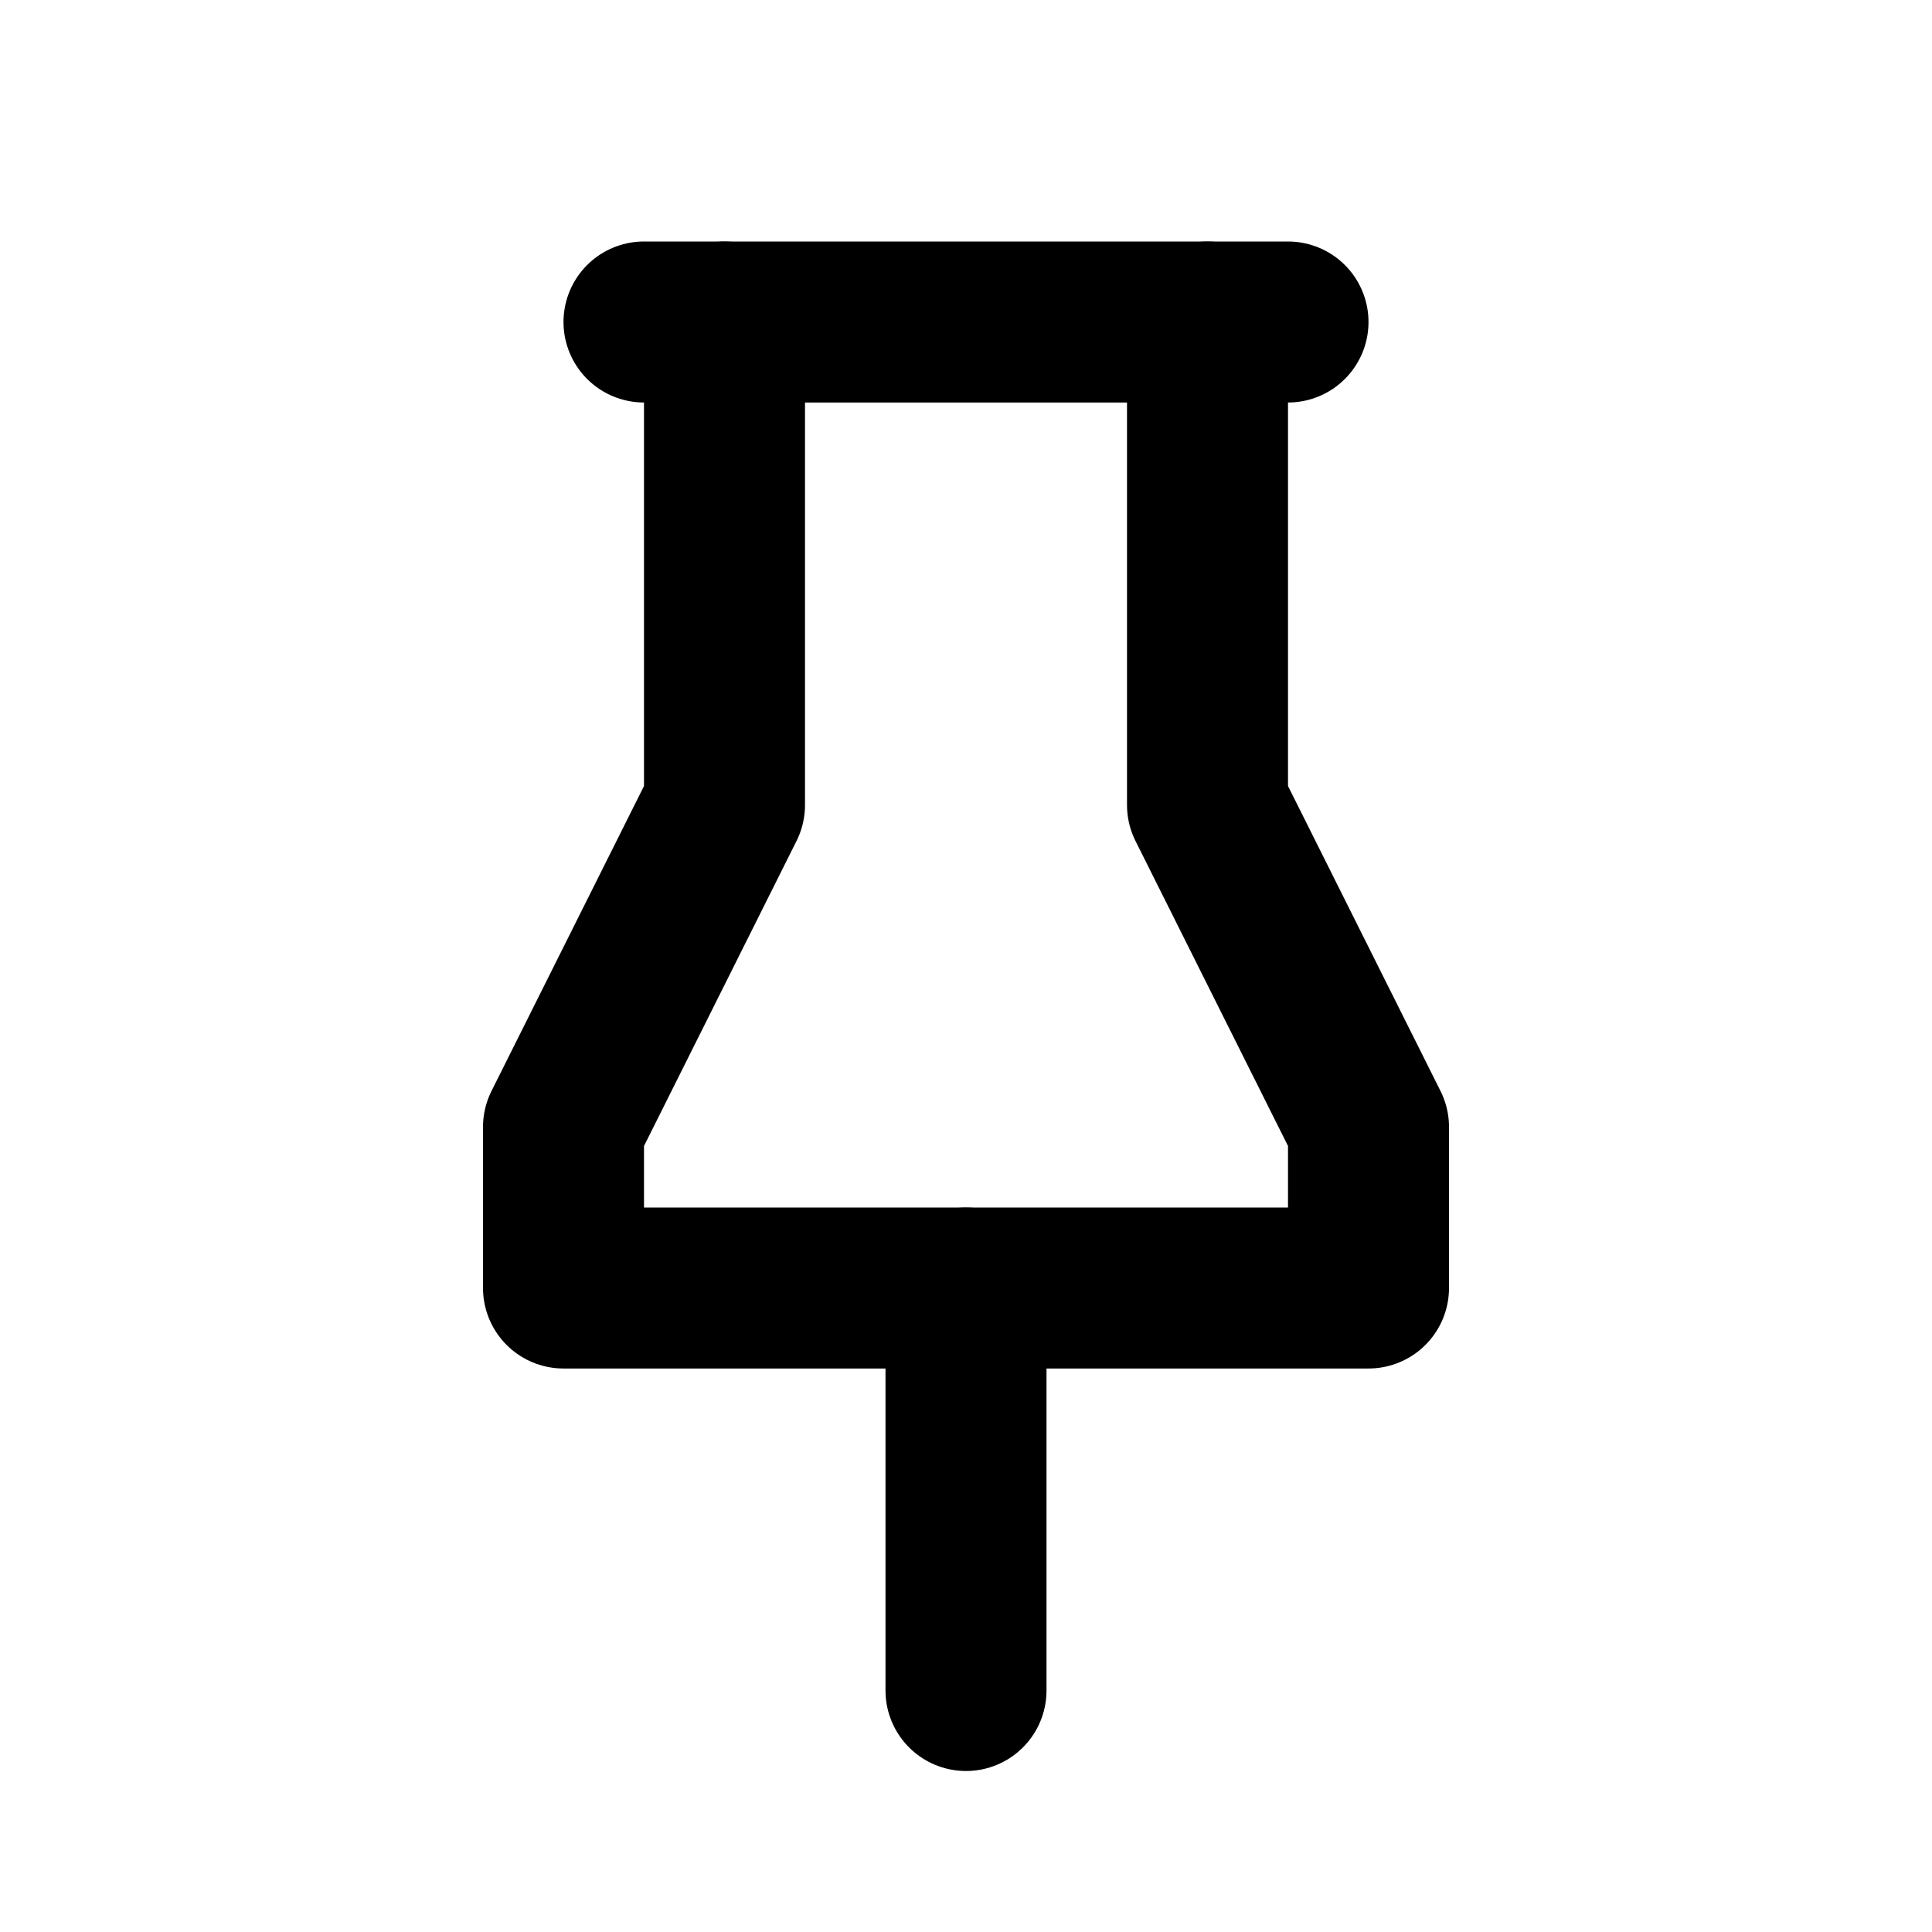 <svg xmlns="http://www.w3.org/2000/svg" width="24" height="24" viewBox="0 0 24 24" stroke-width="2" stroke="currentColor" fill="none" stroke-linecap="round" stroke-linejoin="round">
  <path d="M9 4v6l-2 4v2h10v-2l-2 -4v-6" />
  <line x1="12" y1="16" x2="12" y2="21" />
  <line x1="8" y1="4" x2="16" y2="4" />
</svg>
